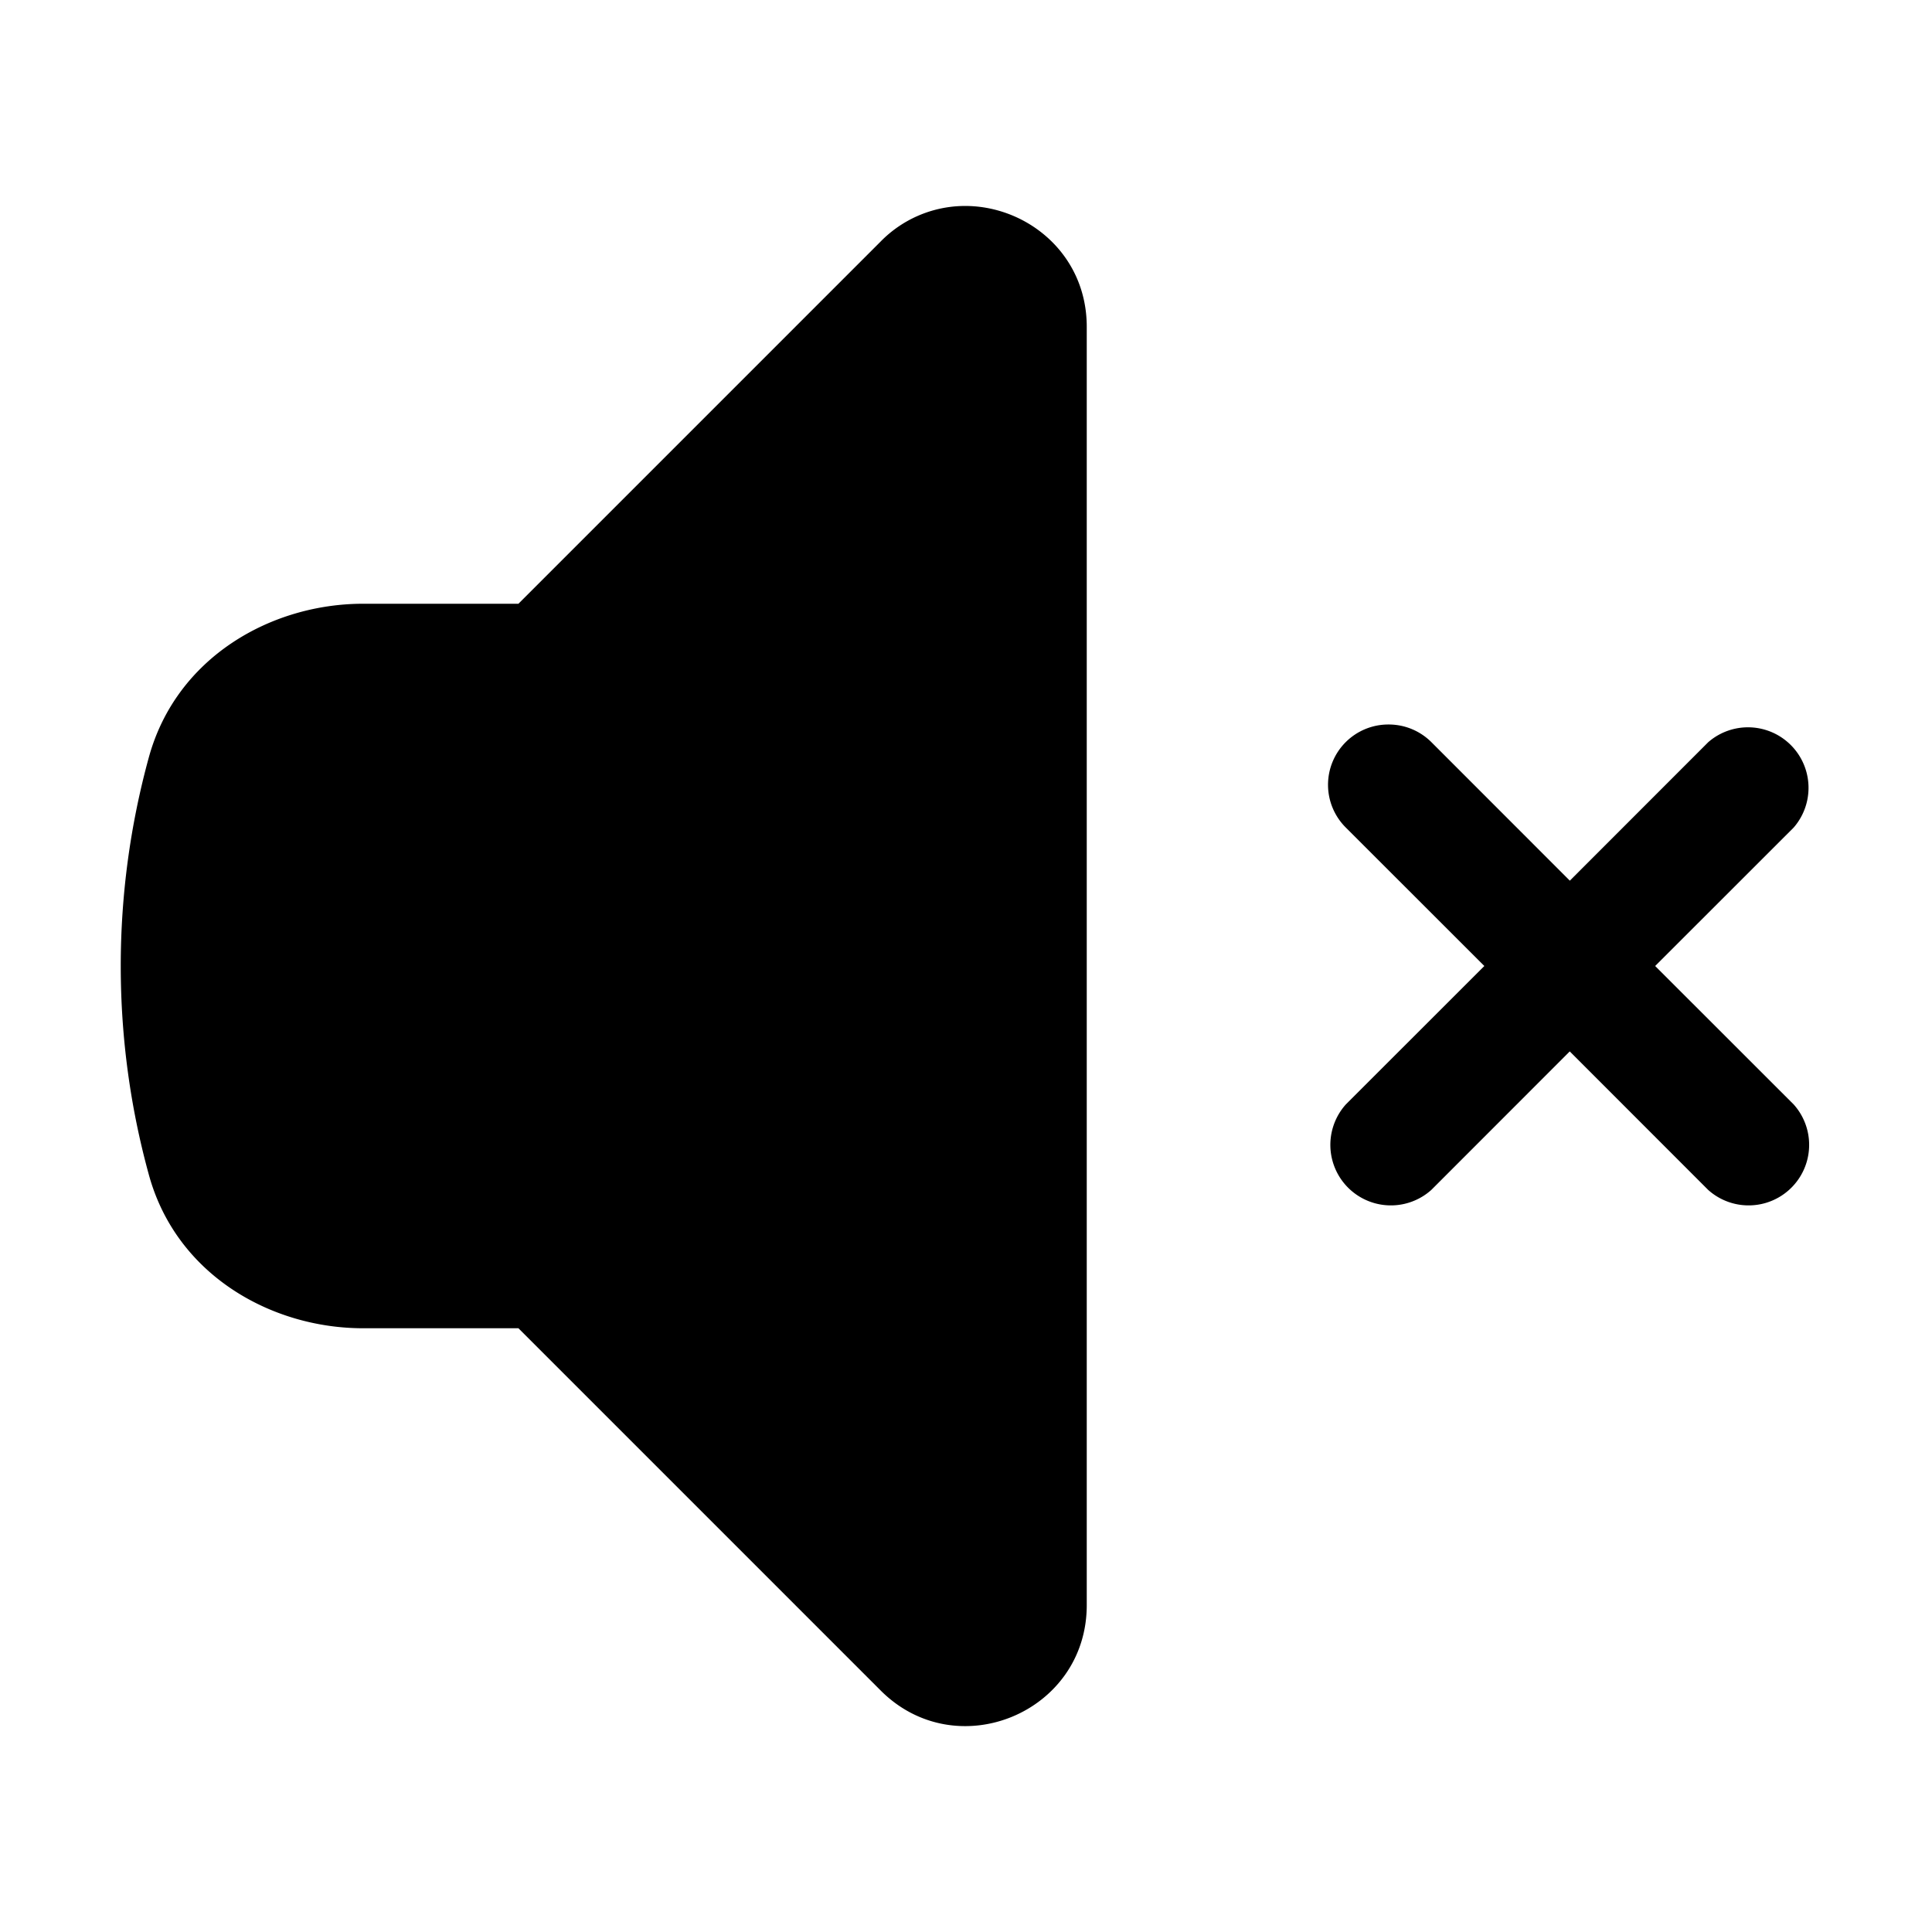 <svg xmlns="http://www.w3.org/2000/svg" width="24" height="24" viewBox="0 0 24 24"><path d="M11.951 2.559A1.47 1.47 0 0 0 10.94 3l-4.5 4.5H4.51c-1.14 0-2.318.664-2.66 1.904A9.8 9.8 0 0 0 1.5 12c0 .897.122 1.769.35 2.596.341 1.24 1.518 1.904 2.66 1.904h1.93l4.5 4.5c.944.945 2.56.276 2.56-1.06V4.06c0-.918-.764-1.521-1.549-1.501zM17.25 9a.749.749 0 0 0-.531 1.281L18.439 12l-1.72 1.719a.752.752 0 0 0 1.062 1.062l1.719-1.72 1.719 1.72a.752.752 0 0 0 1.062-1.062L20.561 12l1.72-1.719A.752.752 0 0 0 21.22 9.22l-1.719 1.72-1.719-1.72A.75.75 0 0 0 17.25 9z"/></svg>